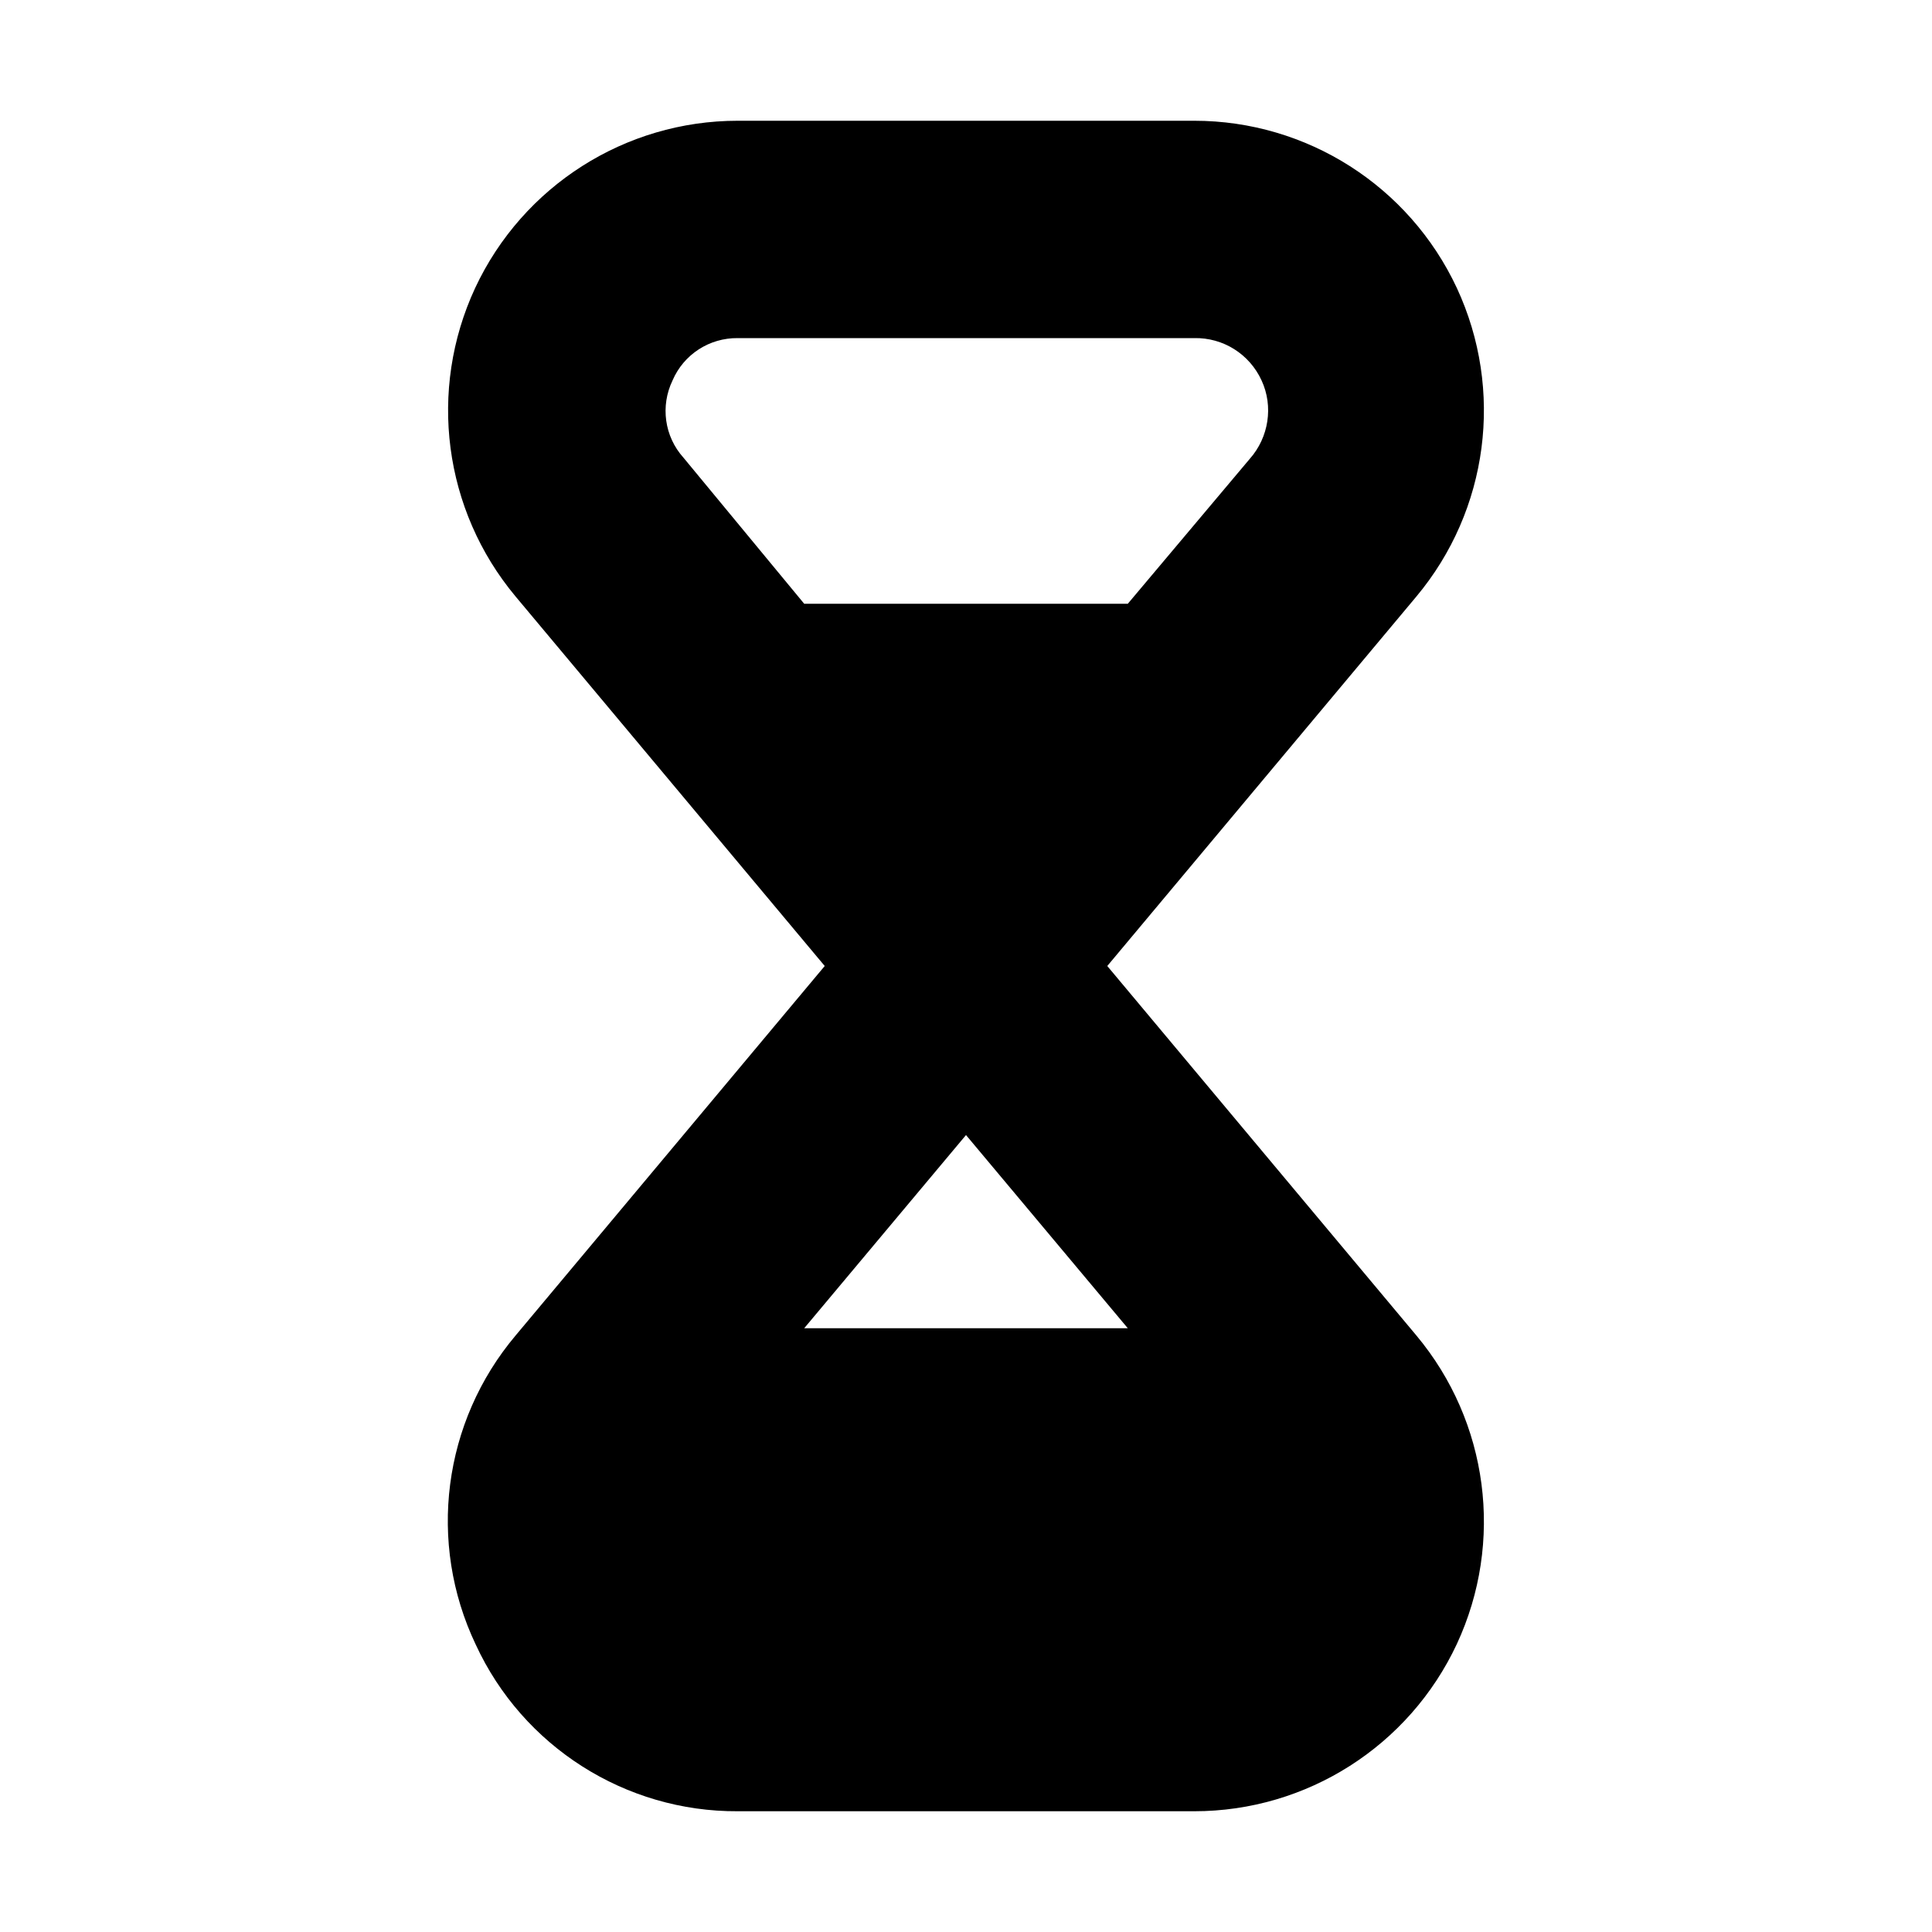 <?xml version="1.0"?><svg xmlns="http://www.w3.org/2000/svg" width="640" height="640" viewBox="0 0 640 640"><path d="m157.6 544.8c15.6 33.8 49.6 55.4 86.8 55.2h151.2c37.3 0 71.2-21.6 87-55.4 15.7-33.8 10.5-73.6-13.4-102.2l-102.4-122.4 102.4-122.4c23.9-28.6 29.1-68.4 13.4-102.2-15.8-33.8-49.7-55.4-87-55.4h-151.2c-37.3 0-71.2 21.6-87 55.4-15.7 33.8-10.5 73.6 13.4 102.2l102.4 122.4-102.4 122.4c-24.1 28.6-29.3 68.6-13.2 102.4z m65.2-418.8c3.7-8.6 12.2-14.1 21.6-14h151.2c9.6-0.2 18.3 5.3 22.3 14 4 8.6 2.4 18.9-3.9 26l-40.4 48h-107.2l-40-48.4c-6.3-7-7.7-17.1-3.6-25.6z m97.2 250l53.6 64h-107.2l53.6-64z"></path></svg>